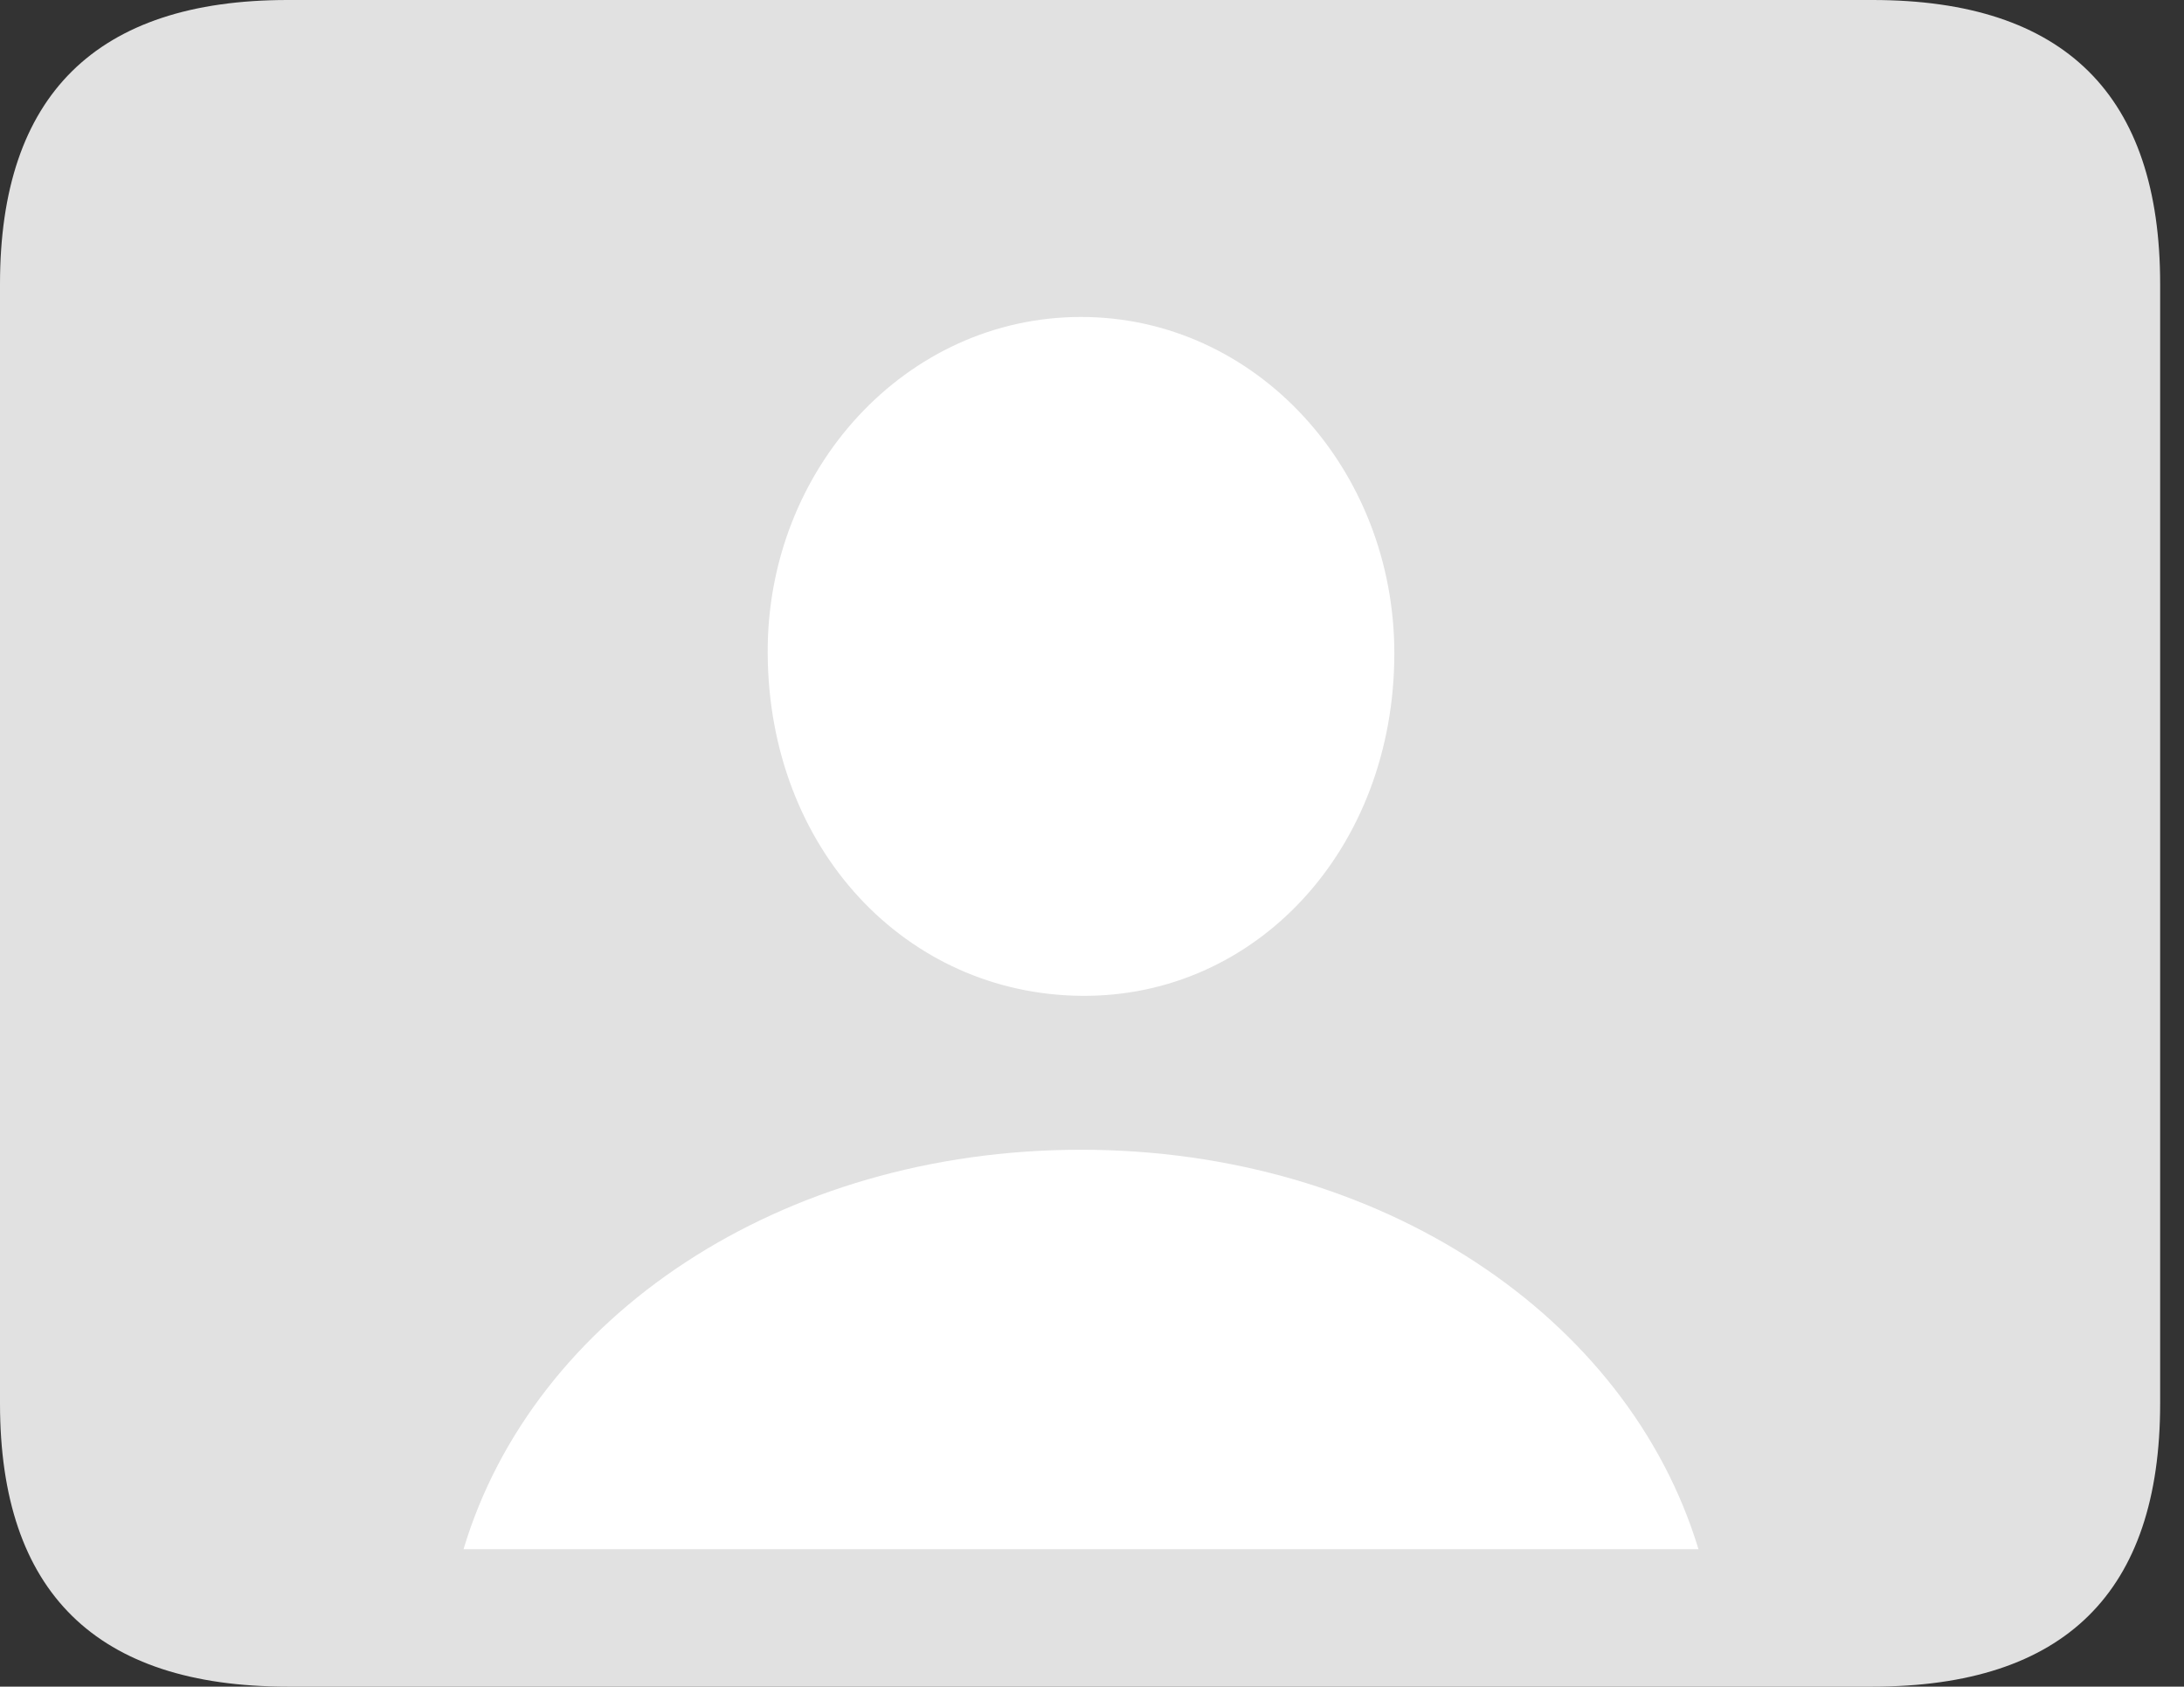 <?xml version="1.0" encoding="UTF-8"?>
<!--Generator: Apple Native CoreSVG 326-->
<!DOCTYPE svg
PUBLIC "-//W3C//DTD SVG 1.1//EN"
       "http://www.w3.org/Graphics/SVG/1.1/DTD/svg11.dtd">
<svg version="1.1" xmlns="http://www.w3.org/2000/svg" xmlns:xlink="http://www.w3.org/1999/xlink" viewBox="0 0 32.594 25.17">
 <rect x="0" y="0" width="32.594" height="25.17" fill="#333333" stroke="none"/>
 <g>
  <rect height="25.17" opacity="0" width="32.594" x="0" y="0"/>
  <path d="M4.293 25.17L27.945 25.17C30.816 25.17 32.238 23.762 32.238 20.945L32.238 4.238C32.238 1.422 30.816 0 27.945 0L4.293 0C1.436 0 0 1.422 0 4.238L0 20.945C0 23.762 1.436 25.17 4.293 25.17Z" fill="white" fill-opacity="0.85"/>
  <path d="M6.918 23.119C7.957 19.646 11.648 17.158 16.133 17.158C20.604 17.158 24.295 19.646 25.348 23.119ZM16.133 14.861C13.521 14.834 11.471 12.674 11.457 9.748C11.443 7 13.521 4.73 16.133 4.73C18.744 4.73 20.809 7 20.809 9.748C20.809 12.674 18.744 14.889 16.133 14.861Z" fill="white"/>
 </g>
</svg>
